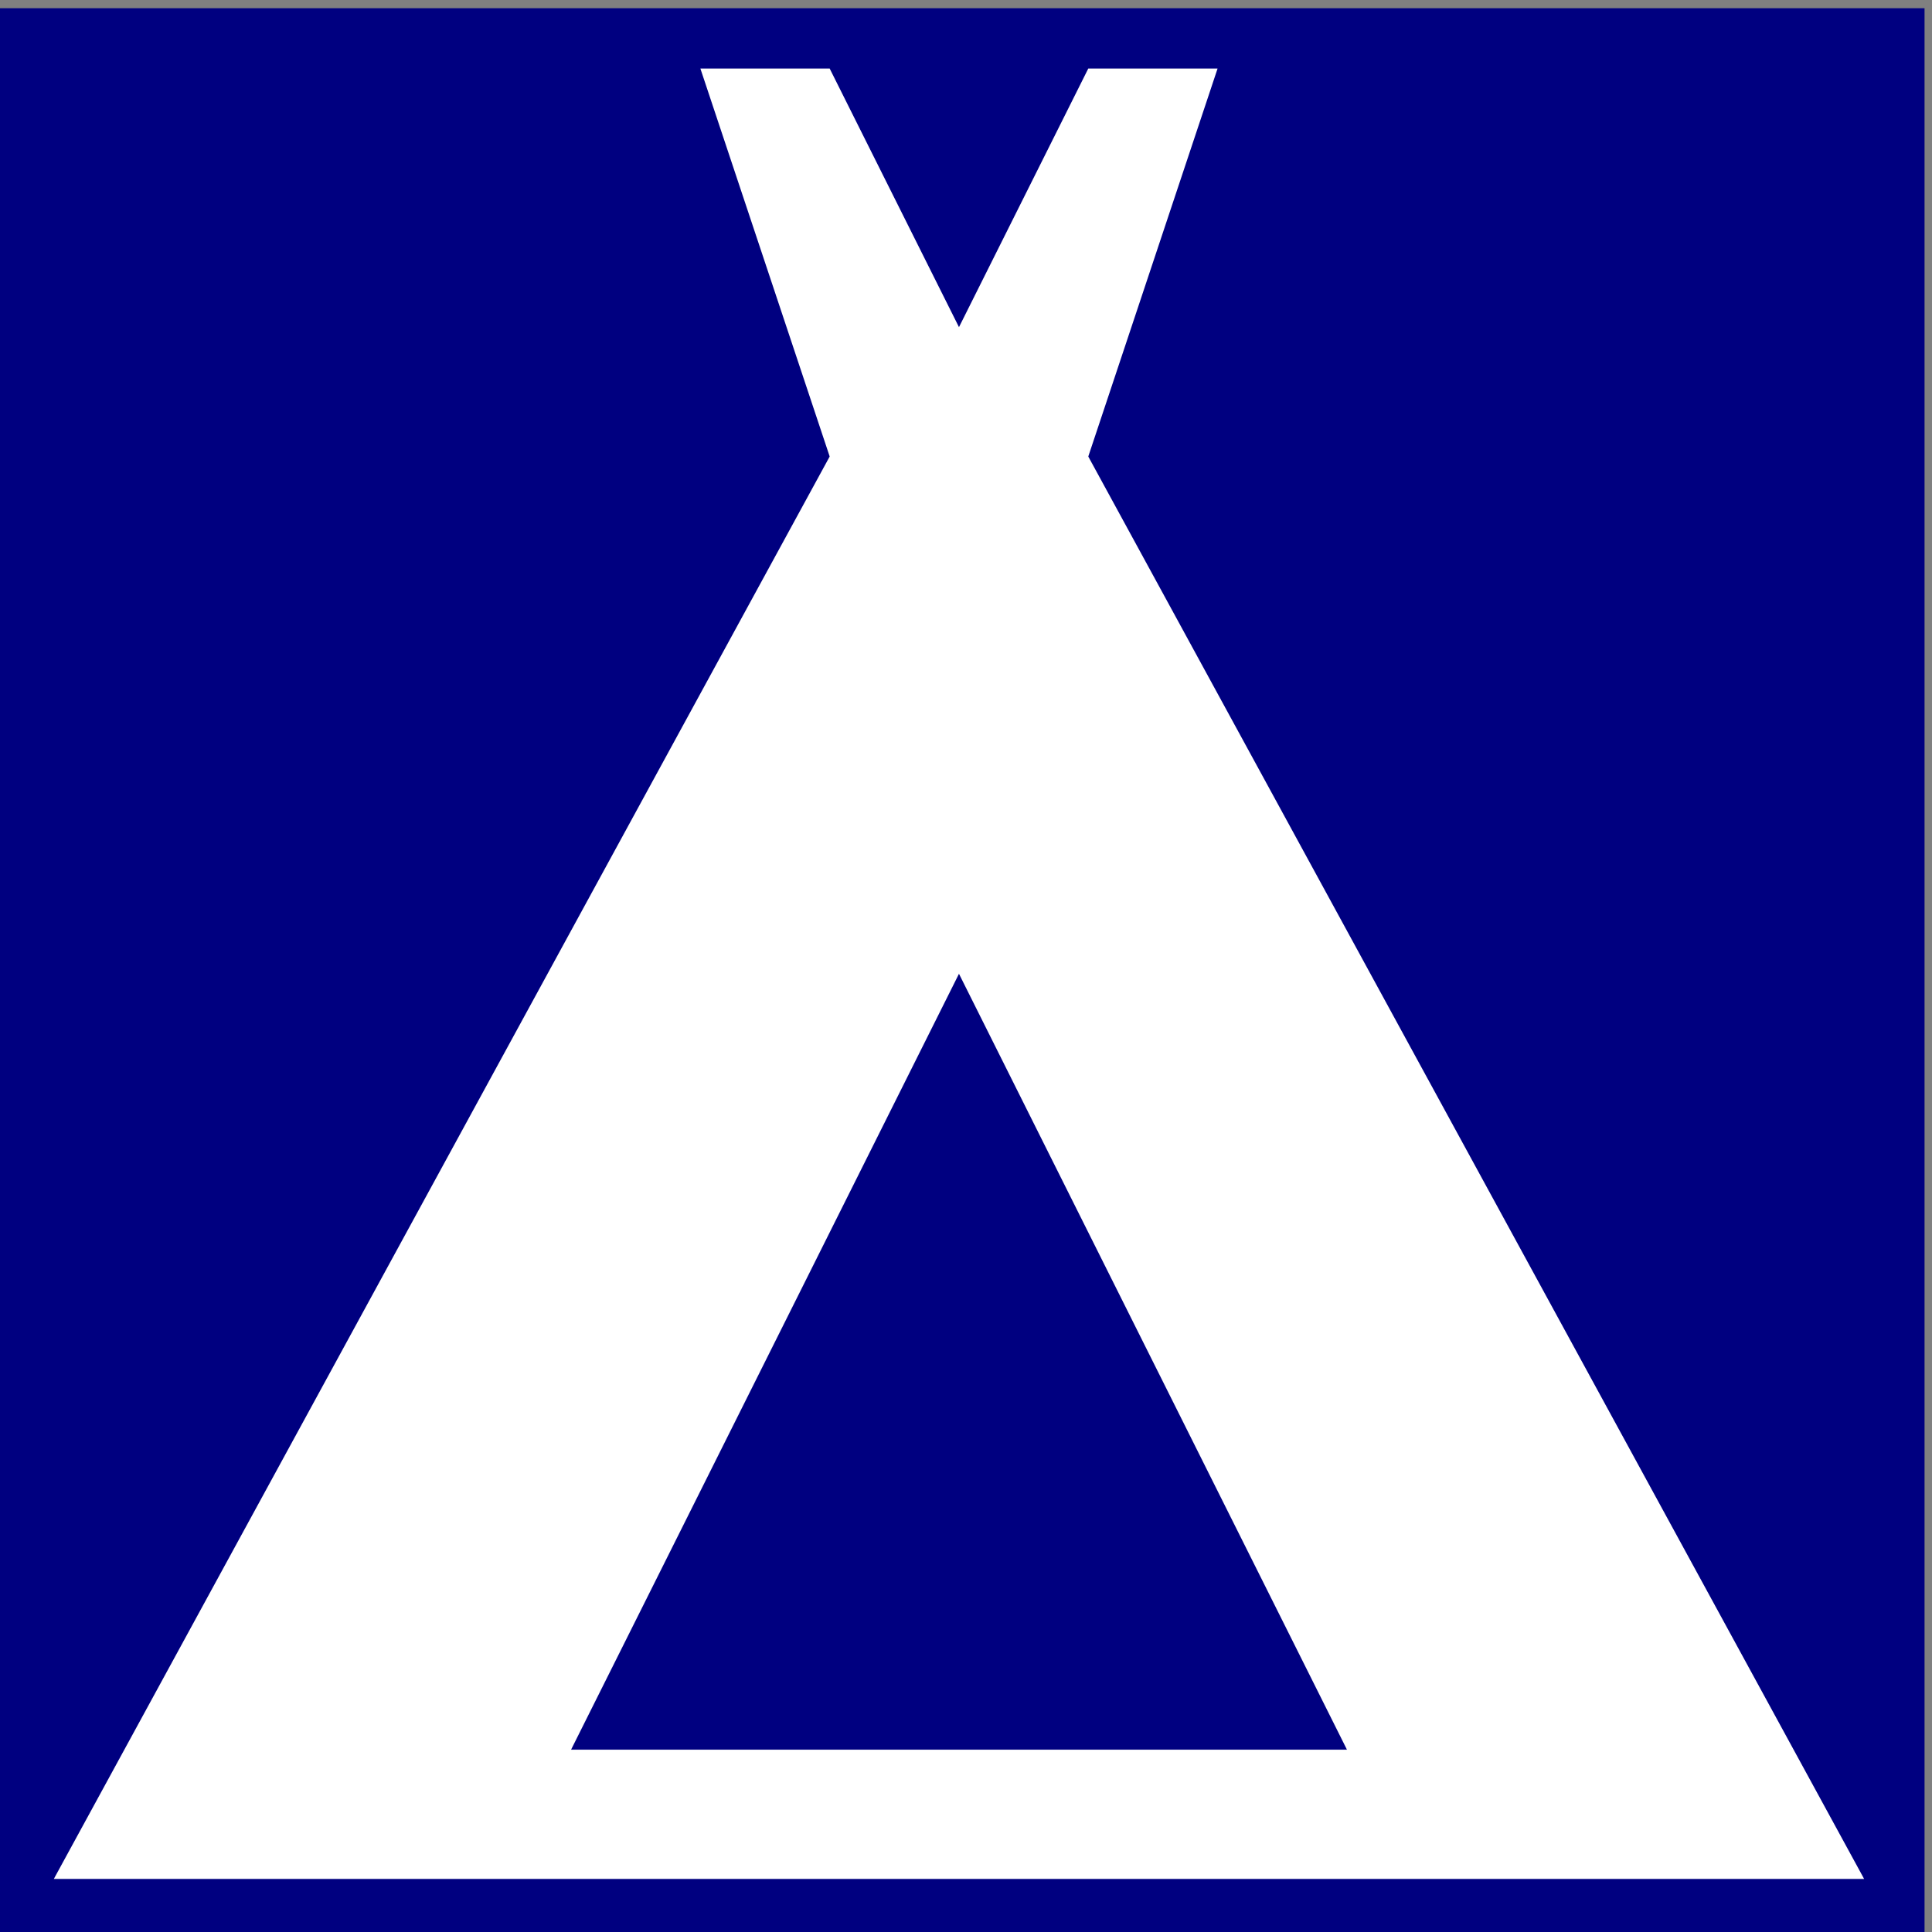<?xml version="1.0" encoding="UTF-8" standalone="no"?>
<svg
   xmlns:dc="http://purl.org/dc/elements/1.1/"
   xmlns:cc="http://creativecommons.org/ns#"
   xmlns:rdf="http://www.w3.org/1999/02/22-rdf-syntax-ns#"
   xmlns:svg="http://www.w3.org/2000/svg"
   xmlns="http://www.w3.org/2000/svg"
   xmlns:sodipodi="http://sodipodi.sourceforge.net/DTD/sodipodi-0.dtd"
   xmlns:inkscape="http://www.inkscape.org/namespaces/inkscape"
   viewBox="0 0 16 16"
   version="1.1"
   id="svg6"
   sodipodi:docname="favicon.svg"
   width="16"
   height="16"
   inkscape:version="0.92.1 r15371">
  <rect x="0" y="0" width="16" height="16" fill="#808080" stroke="none"/>
  <defs
     id="defs10" />
  <sodipodi:namedview
     pagecolor="#ffffff"
     bordercolor="#666666"
     borderopacity="1"
     objecttolerance="10"
     gridtolerance="10"
     guidetolerance="10"
     inkscape:pageopacity="0"
     inkscape:pageshadow="2"
     inkscape:window-width="1458"
     inkscape:window-height="1052"
     id="namedview8"
     showgrid="false"
     showguides="false"
     inkscape:zoom="50.75"
     inkscape:cx="8"
     inkscape:cy="8"
     inkscape:window-x="310"
     inkscape:window-y="119"
     inkscape:window-maximized="0"
     inkscape:current-layer="g4491" />
  <g
     id="g4491"
     transform="matrix(0.676,0,0,0.676,-117.855,146.61)"
     style="stroke-width:1.479">
    <rect
       style="opacity:1;fill:#000080;fill-opacity:1;stroke:none;stroke-width:0;stroke-miterlimit:4;stroke-dasharray:none;stroke-dashoffset:0;stroke-opacity:1"
       id="rect4483"
       width="23.658"
       height="23.658"
       x="174.261"
       y="-216.778" />
    <path
       inkscape:connector-curvature="0"
       d="m 197.179,-193.86 -9.505,-17.426 1.584,-4.753 h -1.584 l -1.584,3.168 -1.584,-3.168 h -1.584 l 1.584,4.753 -9.505,17.426 z m -11.089,-11.089 4.753,9.505 h -9.505 z"
       id="camping"
       style="stroke-width:1.822;fill:#ffffff" />
  </g>
</svg>
